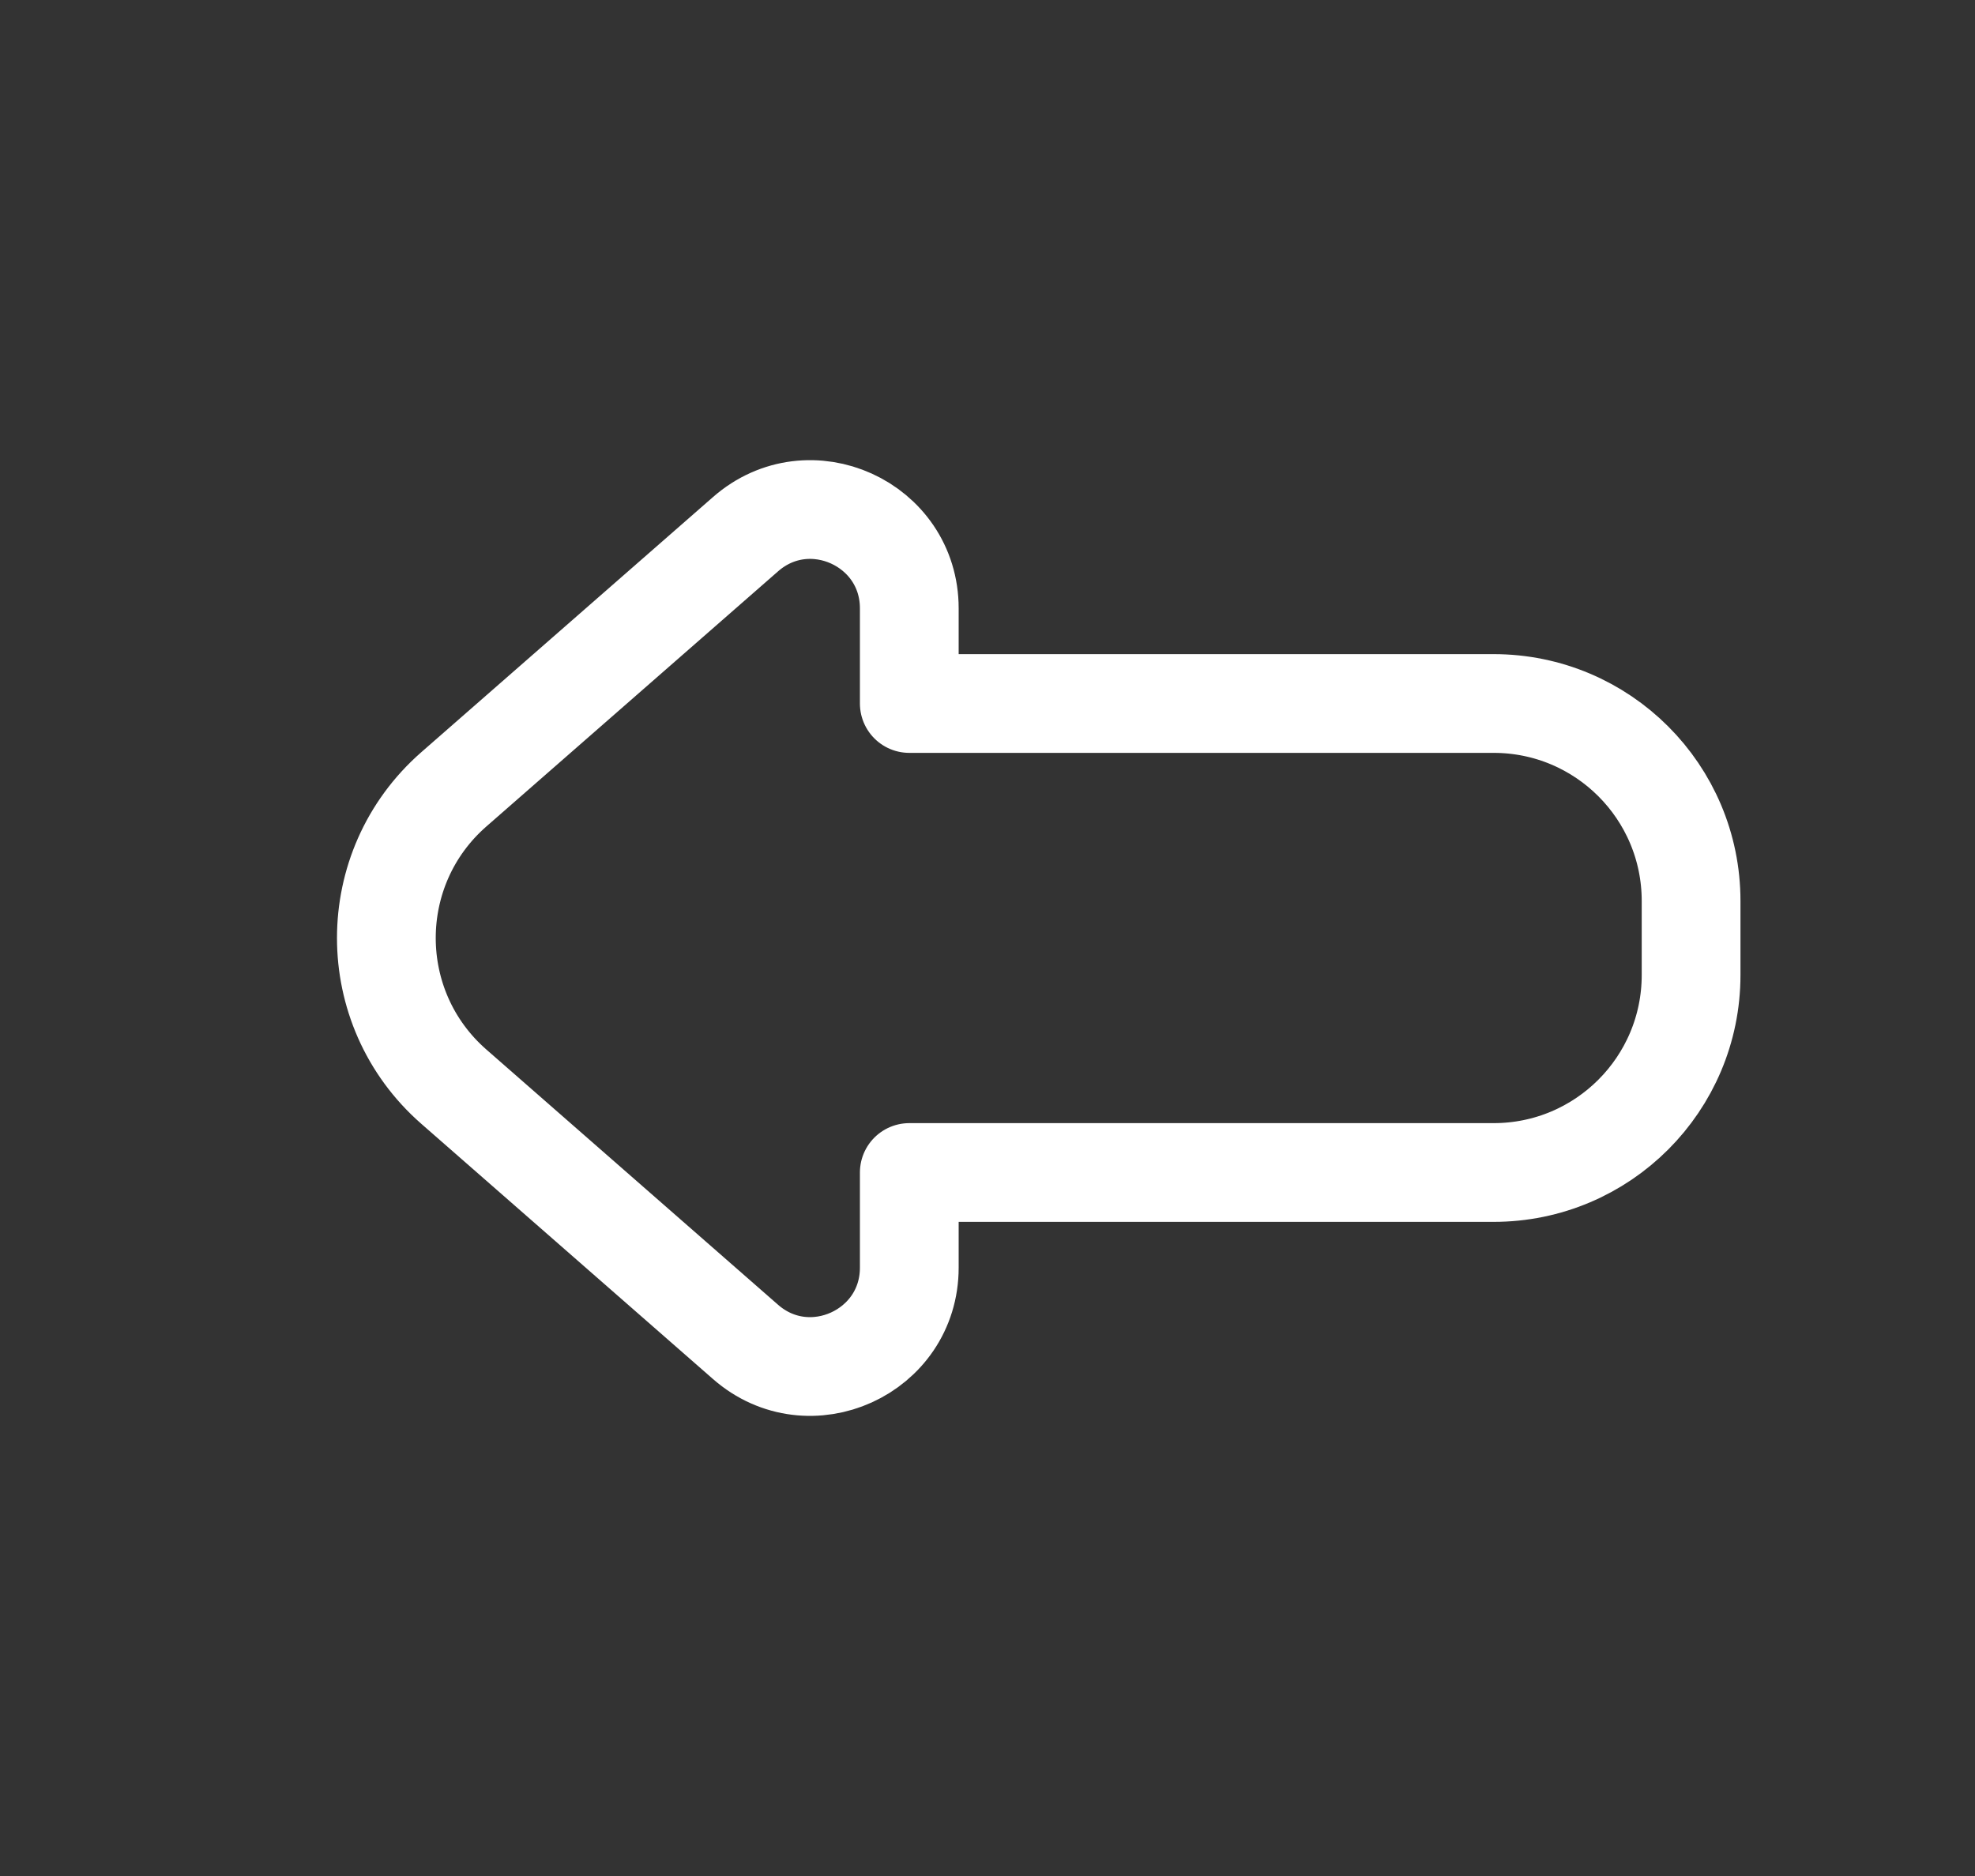 <svg width="20" height="19" viewBox="0 0 20 19" fill="none" xmlns="http://www.w3.org/2000/svg">
<rect x="0" y="0" width="20" height="19" fill="#333333" stroke="none"/>
<g id="UniqIcons/arrows/outline/left-arrow 01">
<path id="Vector 462" d="M15.125 7.125L9.208 7.125L9.208 6.162C9.208 5.303 8.196 4.844 7.55 5.41L4.595 7.995C3.685 8.792 3.685 10.208 4.595 11.005L7.55 13.591C8.196 14.156 9.208 13.697 9.208 12.838V11.875L15.125 11.875C16.23 11.875 17.125 10.979 17.125 9.875L17.125 9.125C17.125 8.02 16.23 7.125 15.125 7.125Z" stroke="white" stroke-linecap="round" stroke-linejoin="round"/>
</g>
</svg>
